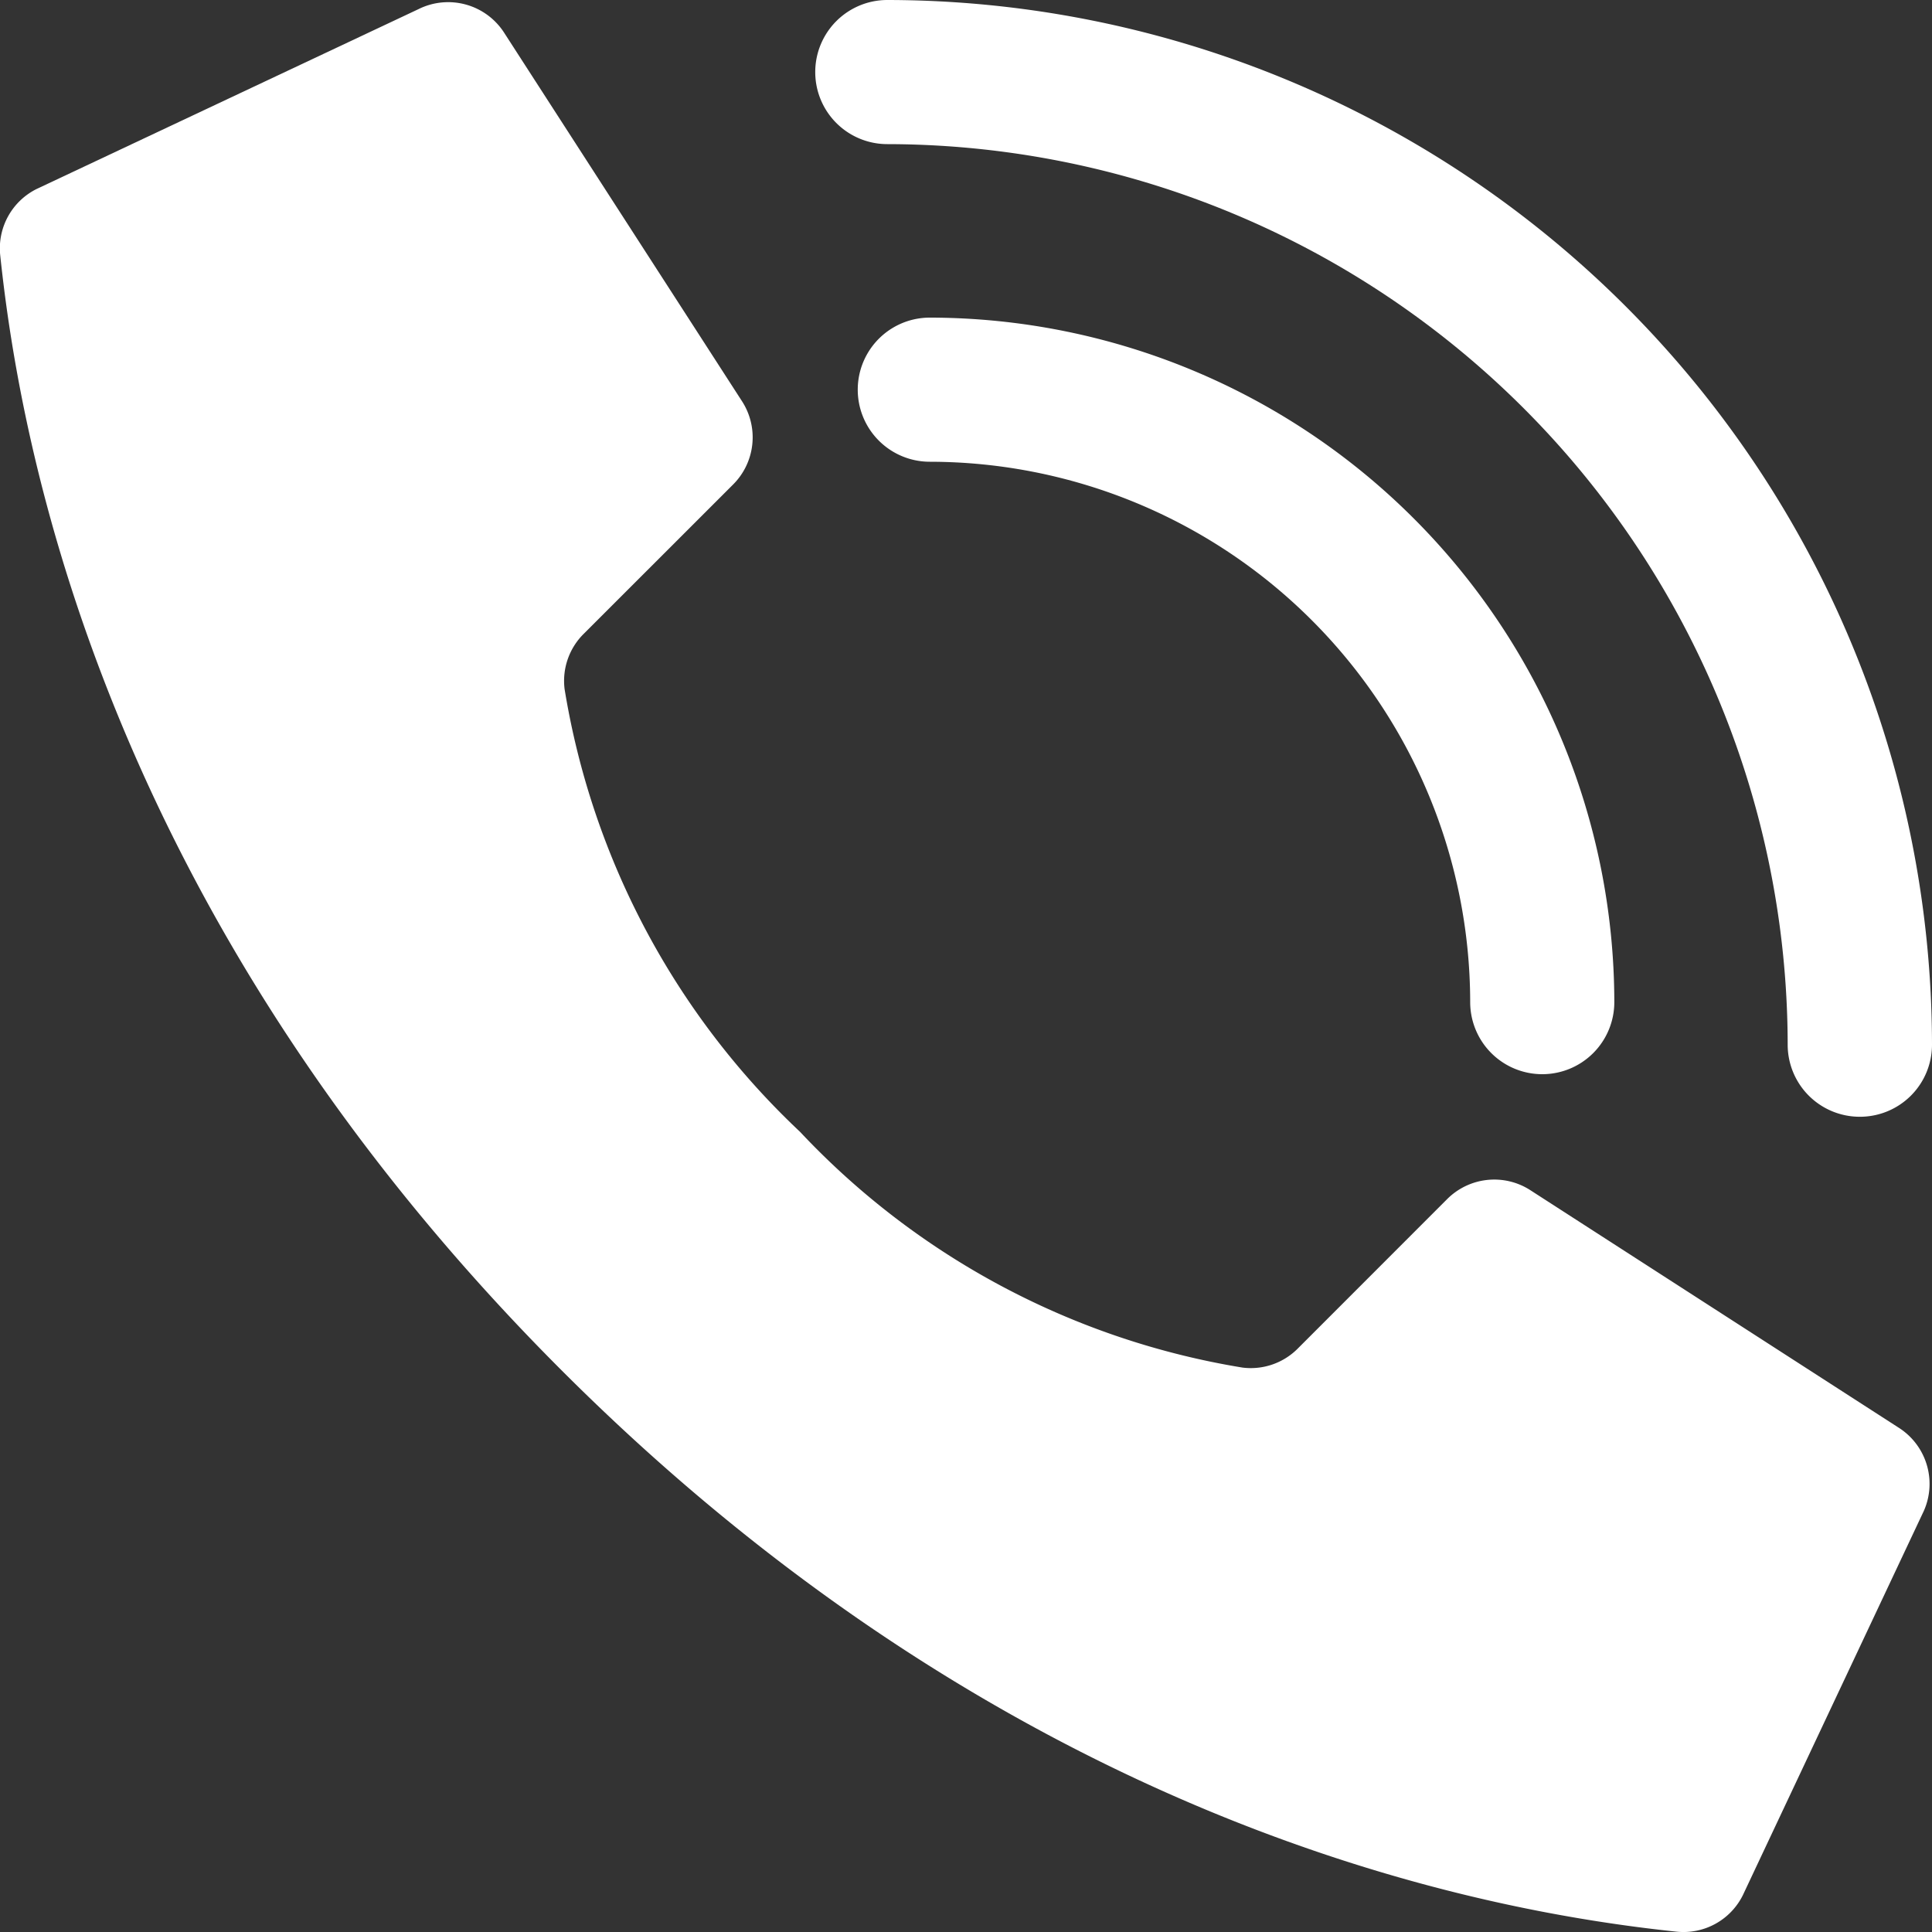 <svg xmlns="http://www.w3.org/2000/svg" width="30" height="30" viewBox="0 0 30 30">
  <rect x="0" y="0" width="30" height="30" fill="#333333" stroke="none"/>
  <g id="Page-1" transform="translate(0.003)">
    <g id="_003---Call" data-name="003---Call" transform="translate(-0.003)">
      <path id="Shape" d="M13.419,17.6a12.107,12.107,0,0,1-3.655-6.874,1.028,1.028,0,0,1,.3-.861l2.317-2.316a1.034,1.034,0,0,0,.146-1.28L8.833.546A1.034,1.034,0,0,0,7.493.169L1.571,2.958A1.029,1.029,0,0,0,1,3.986c.31,2.948,1.6,10.2,8.717,17.318s14.367,8.407,17.316,8.717a1.029,1.029,0,0,0,1.028-.569l2.789-5.922a1.034,1.034,0,0,0-.375-1.338L24.749,18.5a1.034,1.034,0,0,0-1.28.145l-2.316,2.317a1.028,1.028,0,0,1-.861.3A12.106,12.106,0,0,1,13.419,17.6Z" transform="translate(-0.997 -0.026)" fill="#fff"/>
      <path id="Shape-2" data-name="Shape" d="M38.628,21.747a1.119,1.119,0,0,1-1.119-1.119,8.4,8.4,0,0,0-8.391-8.391,1.119,1.119,0,0,1,0-2.238A10.64,10.64,0,0,1,39.747,20.628,1.119,1.119,0,0,1,38.628,21.747Z" transform="translate(-14.68 -5.067)" fill="#fff"/>
      <path id="Shape-3" data-name="Shape" d="M44.222,17.341A1.119,1.119,0,0,1,43.1,16.222,14,14,0,0,0,29.119,2.238a1.119,1.119,0,0,1,0-2.238A16.24,16.24,0,0,1,45.341,16.222a1.119,1.119,0,0,1-1.119,1.119Z" transform="translate(-15.341)" fill="#fff"/>
    </g>
  </g>
</svg>
